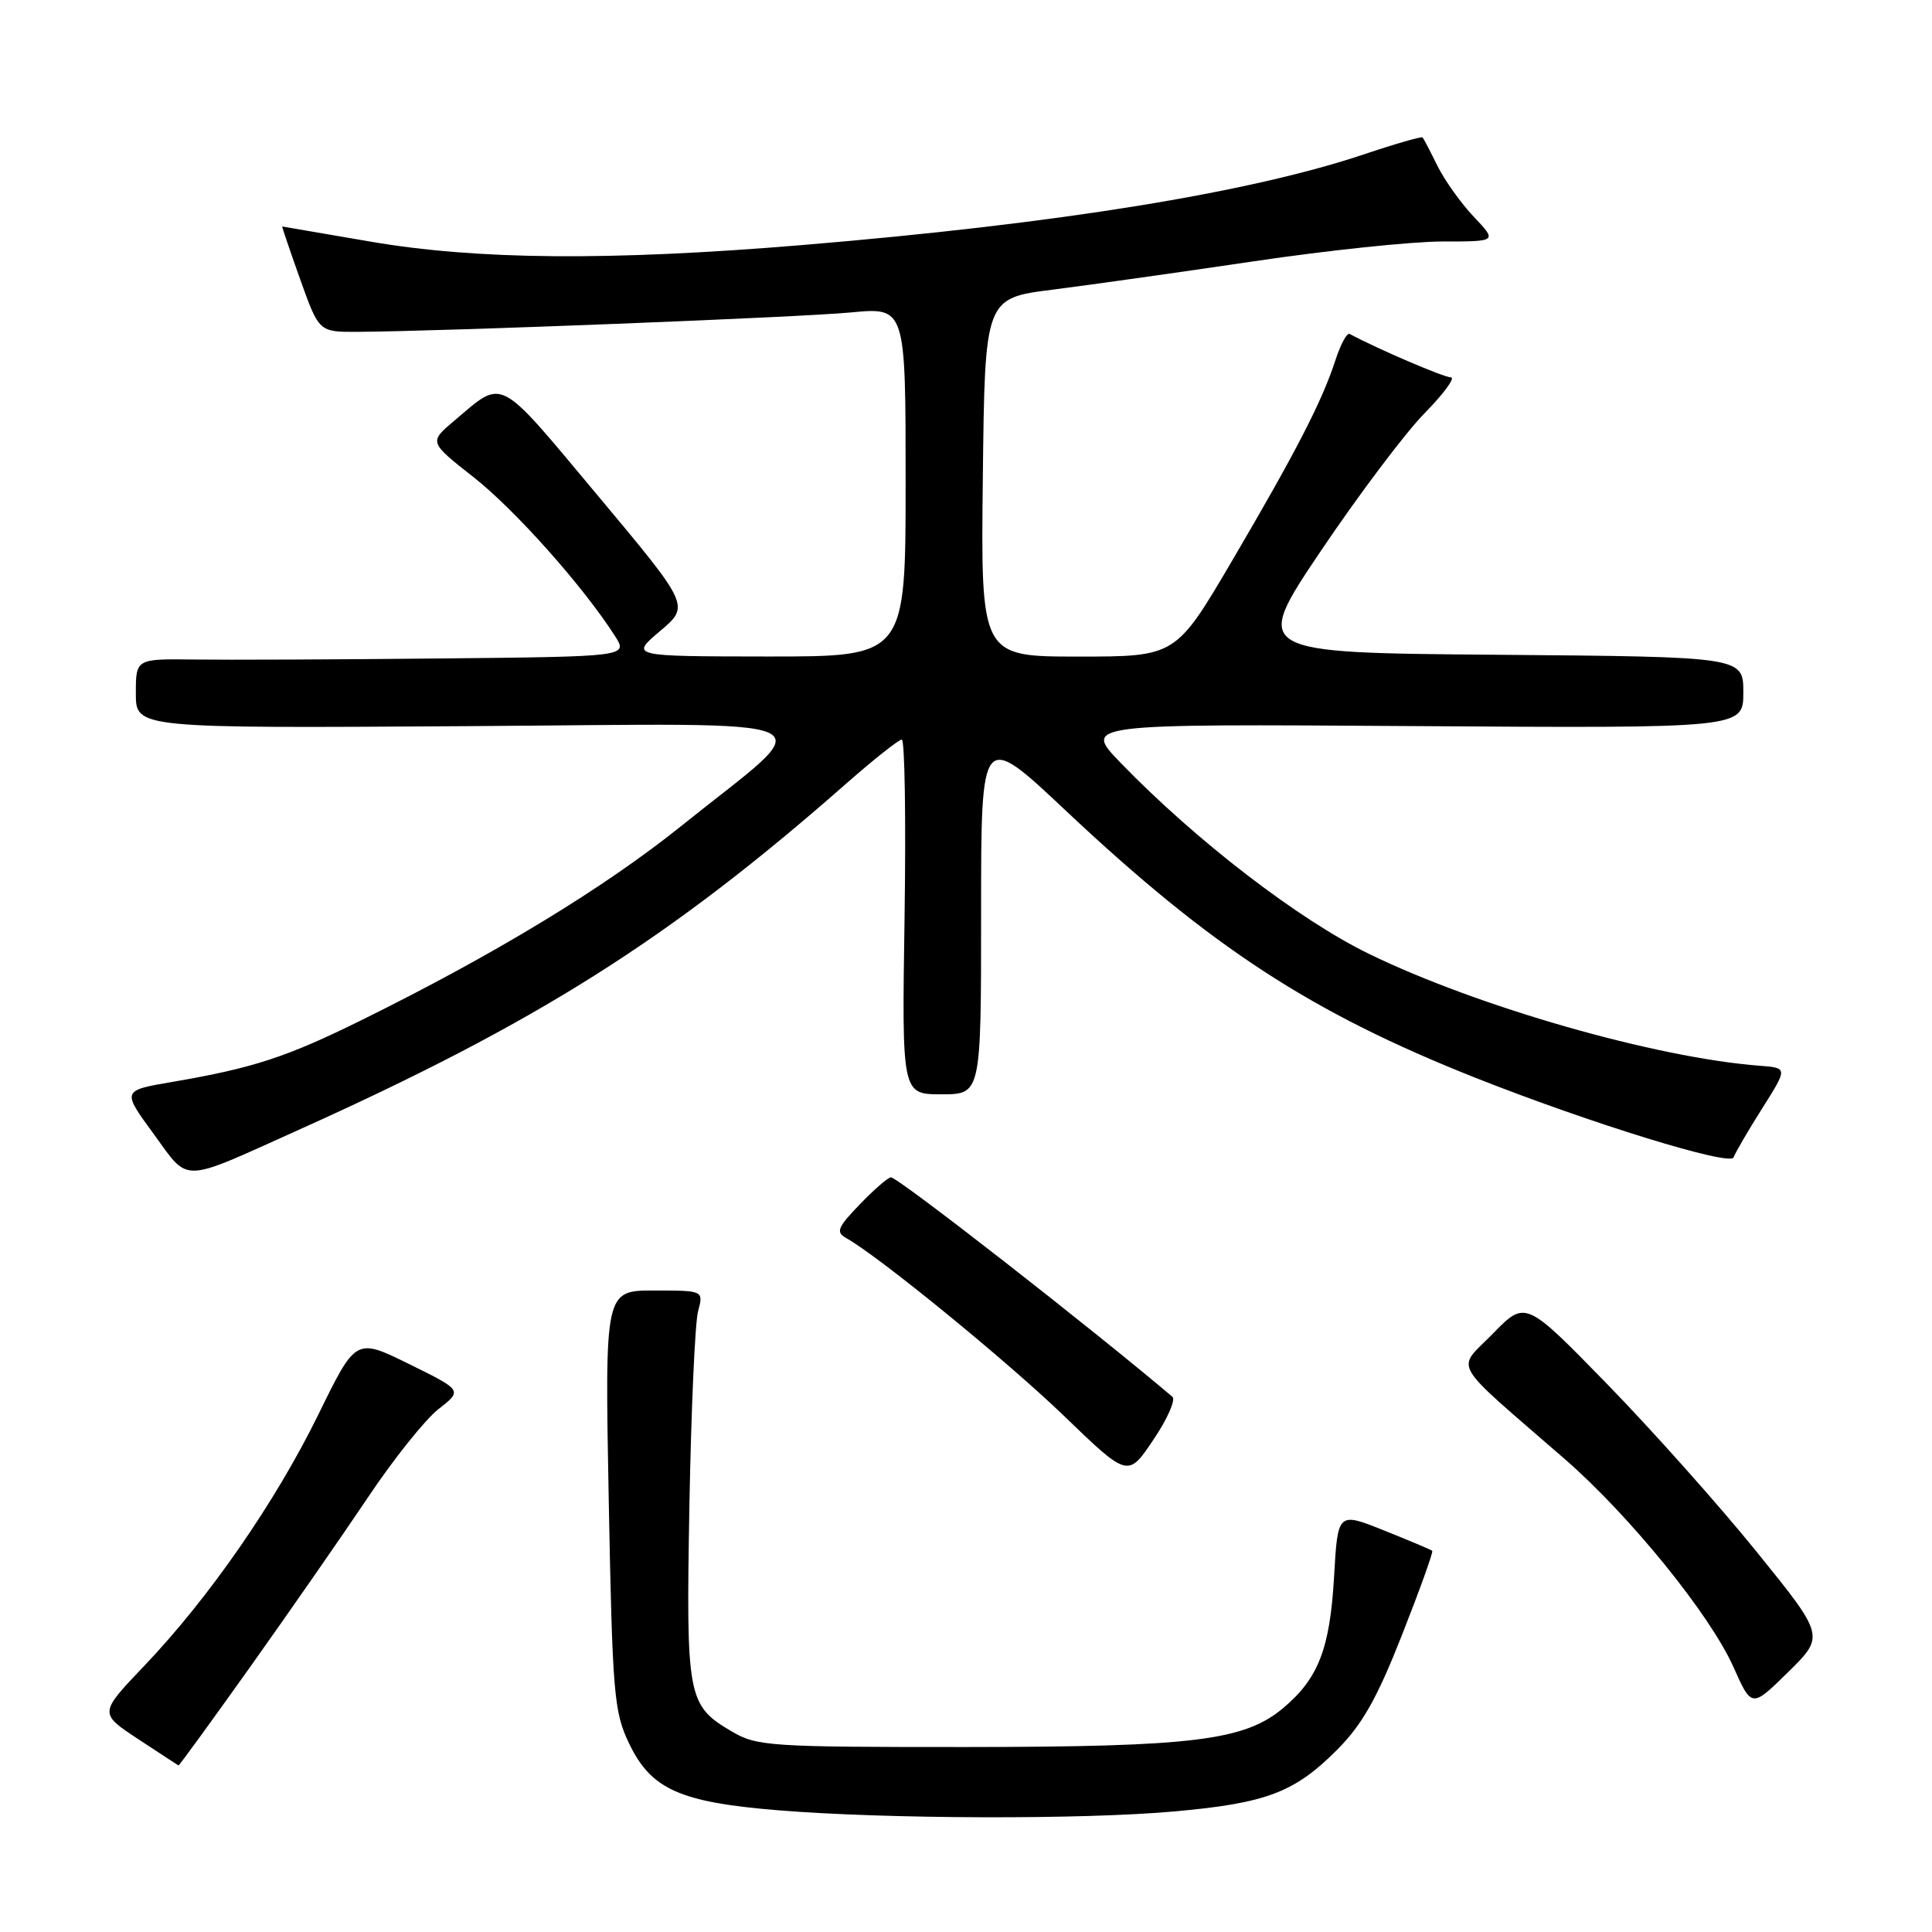 <?xml version="1.0" encoding="UTF-8" standalone="no"?>
<!DOCTYPE svg PUBLIC "-//W3C//DTD SVG 1.1//EN" "http://www.w3.org/Graphics/SVG/1.1/DTD/svg11.dtd" >
<svg xmlns="http://www.w3.org/2000/svg" xmlns:xlink="http://www.w3.org/1999/xlink" version="1.1" viewBox="0 0 256 256">
 <g >
 <path fill="currentColor"
d=" M 155.66 240.02 C 167.85 238.92 171.55 237.51 177.21 231.82 C 180.52 228.49 182.48 225.01 185.78 216.62 C 188.14 210.63 189.94 205.62 189.78 205.49 C 189.63 205.35 186.75 204.14 183.38 202.79 C 177.26 200.34 177.26 200.34 176.77 208.95 C 176.22 218.46 174.70 222.39 170.05 226.31 C 164.90 230.64 158.13 231.47 128.00 231.49 C 102.04 231.50 100.30 231.38 97.00 229.45 C 91.08 225.97 90.90 225.01 91.35 199.50 C 91.58 186.85 92.09 175.26 92.50 173.75 C 93.23 171.00 93.23 171.00 86.68 171.00 C 80.14 171.00 80.14 171.00 80.66 198.75 C 81.15 224.49 81.35 226.83 83.35 231.00 C 86.26 237.09 90.06 238.80 103.09 239.87 C 117.43 241.04 143.44 241.12 155.66 240.02 Z  M 33.24 220.75 C 38.42 213.46 45.42 203.39 48.79 198.36 C 52.15 193.33 56.34 188.10 58.09 186.72 C 61.29 184.23 61.29 184.23 54.22 180.75 C 47.16 177.27 47.16 177.27 42.21 187.38 C 36.52 199.00 27.71 211.72 19.09 220.76 C 13.12 227.02 13.12 227.02 18.31 230.44 C 21.16 232.32 23.57 233.89 23.65 233.93 C 23.74 233.97 28.05 228.04 33.24 220.75 Z  M 232.78 205.64 C 227.83 199.51 218.90 189.50 212.95 183.39 C 202.13 172.29 202.13 172.29 197.82 176.71 C 192.93 181.71 191.90 179.91 207.36 193.35 C 215.96 200.84 226.61 213.96 229.70 220.91 C 232.11 226.31 232.11 226.31 236.95 221.55 C 241.79 216.78 241.79 216.78 232.78 205.64 Z  M 155.35 185.08 C 144.49 175.88 119.00 156.00 118.05 156.00 C 117.69 156.00 115.84 157.60 113.95 159.56 C 110.97 162.65 110.72 163.25 112.13 164.05 C 116.53 166.53 133.45 180.35 140.98 187.61 C 149.46 195.79 149.46 195.79 152.82 190.79 C 154.68 188.04 155.81 185.47 155.35 185.08 Z  M 39.45 149.77 C 71.26 135.46 88.72 124.42 112.13 103.83 C 115.78 100.62 119.09 98.00 119.49 98.00 C 119.89 98.00 120.05 108.58 119.86 121.50 C 119.50 145.00 119.50 145.00 124.75 145.00 C 130.00 145.00 130.00 145.00 130.00 120.93 C 130.00 96.85 130.00 96.85 141.25 107.44 C 160.50 125.55 173.74 134.18 195.50 142.81 C 210.72 148.84 229.31 154.57 229.71 153.36 C 229.91 152.78 231.60 149.87 233.48 146.90 C 236.89 141.50 236.89 141.50 233.20 141.22 C 219.41 140.17 195.86 133.43 181.41 126.40 C 172.10 121.87 158.48 111.40 148.50 101.09 C 143.50 95.92 143.50 95.92 187.25 96.21 C 231.00 96.50 231.00 96.50 231.00 91.76 C 231.00 87.03 231.00 87.03 198.47 86.76 C 165.94 86.50 165.94 86.50 175.02 73.00 C 180.02 65.58 186.20 57.36 188.77 54.75 C 191.33 52.14 192.89 50.00 192.24 50.00 C 191.31 50.00 182.52 46.23 178.84 44.25 C 178.48 44.05 177.64 45.61 176.96 47.70 C 175.19 53.15 171.80 59.75 163.29 74.25 C 155.80 87.00 155.80 87.00 142.88 87.00 C 129.96 87.00 129.96 87.00 130.23 63.26 C 130.50 39.51 130.50 39.51 139.50 38.38 C 144.45 37.75 156.45 36.06 166.16 34.62 C 175.87 33.18 187.09 32.00 191.10 32.00 C 198.39 32.00 198.39 32.00 195.31 28.75 C 193.61 26.96 191.44 23.93 190.48 22.00 C 189.53 20.07 188.64 18.37 188.50 18.21 C 188.37 18.06 184.93 19.04 180.86 20.41 C 165.57 25.55 140.10 29.66 106.19 32.48 C 80.78 34.59 63.14 34.44 49.00 32.00 C 42.67 30.91 37.45 30.01 37.39 30.01 C 37.33 30.00 38.40 33.15 39.77 37.00 C 42.27 44.00 42.27 44.00 47.38 43.97 C 58.63 43.91 105.95 42.05 112.75 41.40 C 120.00 40.71 120.00 40.71 120.00 63.86 C 120.00 87.00 120.00 87.00 101.75 86.99 C 83.50 86.97 83.50 86.97 87.46 83.62 C 91.42 80.27 91.42 80.27 79.17 65.62 C 65.76 49.59 66.83 50.14 60.17 55.77 C 56.84 58.58 56.84 58.58 62.75 63.23 C 68.22 67.52 77.29 77.71 81.47 84.25 C 83.23 87.00 83.23 87.00 58.37 87.25 C 44.69 87.39 30.01 87.45 25.75 87.39 C 18.00 87.29 18.00 87.29 18.00 91.89 C 18.00 96.50 18.00 96.50 61.70 96.22 C 112.02 95.90 108.92 94.47 90.33 109.40 C 80.09 117.63 65.66 126.40 48.03 135.11 C 37.95 140.09 33.61 141.51 22.83 143.36 C 16.15 144.50 16.15 144.50 20.33 150.21 C 25.15 156.81 23.73 156.84 39.45 149.77 Z "/>
</g>
</svg>